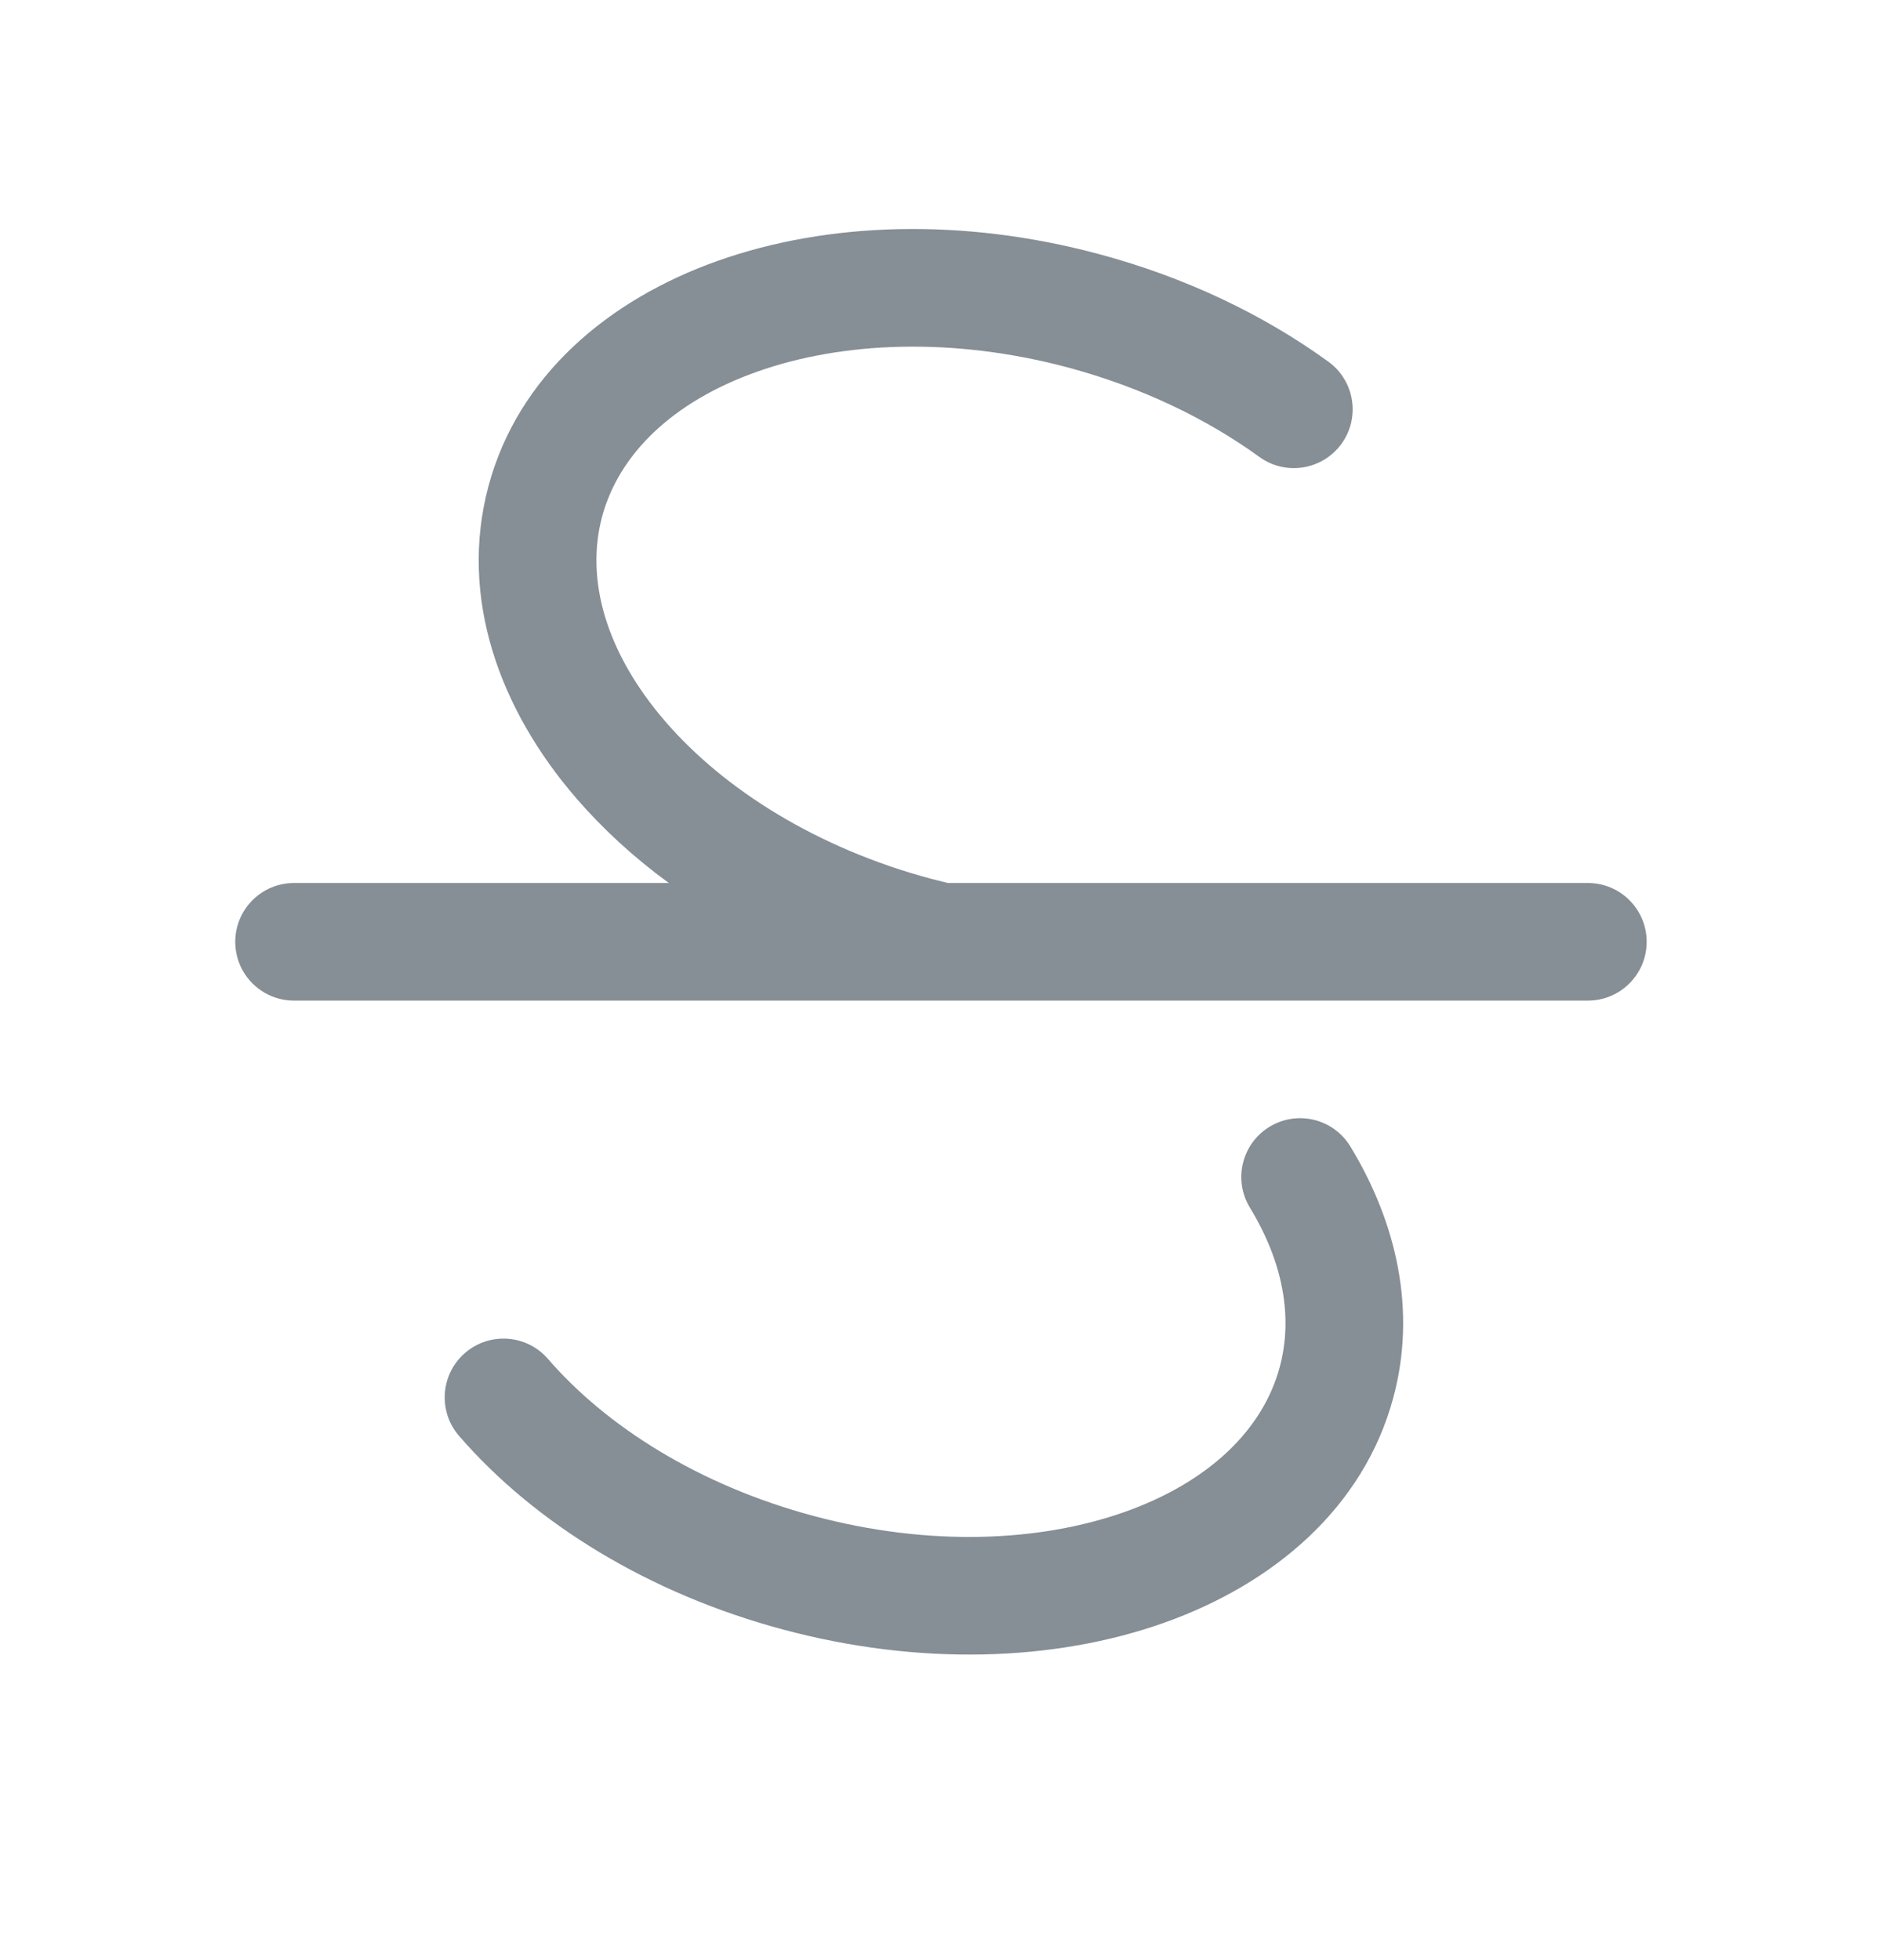 <svg width="24" height="25" viewBox="0 0 24 25" fill="none" xmlns="http://www.w3.org/2000/svg">
<path fill-rule="evenodd" clip-rule="evenodd" d="M9.657 4.74C8.571 5.124 7.891 5.797 7.678 6.59C7.464 7.39 7.724 8.323 8.488 9.206C9.234 10.068 10.417 10.818 11.876 11.209C11.946 11.227 12.016 11.245 12.086 11.262H20.249C20.664 11.262 20.999 11.598 20.999 12.012C20.999 12.426 20.664 12.762 20.249 12.762H12.01C12.003 12.762 11.996 12.762 11.99 12.762H3.75C3.335 12.762 3 12.426 3 12.012C3 11.598 3.335 11.262 3.75 11.262H8.529C8.084 10.937 7.69 10.575 7.354 10.187C6.372 9.053 5.849 7.623 6.229 6.201C6.606 4.794 7.757 3.821 9.156 3.326C10.558 2.829 12.283 2.776 14.011 3.24C15.118 3.536 16.114 4.014 16.94 4.613C17.275 4.856 17.35 5.325 17.107 5.661C16.863 5.996 16.394 6.071 16.059 5.827C15.388 5.341 14.56 4.94 13.623 4.688C12.15 4.294 10.738 4.357 9.657 4.74ZM16.19 14.371C16.544 14.156 17.005 14.268 17.22 14.622C17.812 15.595 18.066 16.716 17.769 17.822C17.392 19.23 16.241 20.202 14.843 20.698C13.441 21.195 11.716 21.247 9.988 20.784C8.276 20.326 6.82 19.43 5.854 18.314C5.583 18.001 5.617 17.527 5.93 17.256C6.243 16.985 6.717 17.019 6.988 17.332C7.734 18.195 8.917 18.945 10.376 19.335C11.848 19.73 13.26 19.667 14.342 19.284C15.427 18.899 16.108 18.227 16.32 17.434C16.489 16.805 16.366 16.104 15.939 15.402C15.724 15.048 15.836 14.586 16.19 14.371Z" fill="#868E96"/>
</svg>
